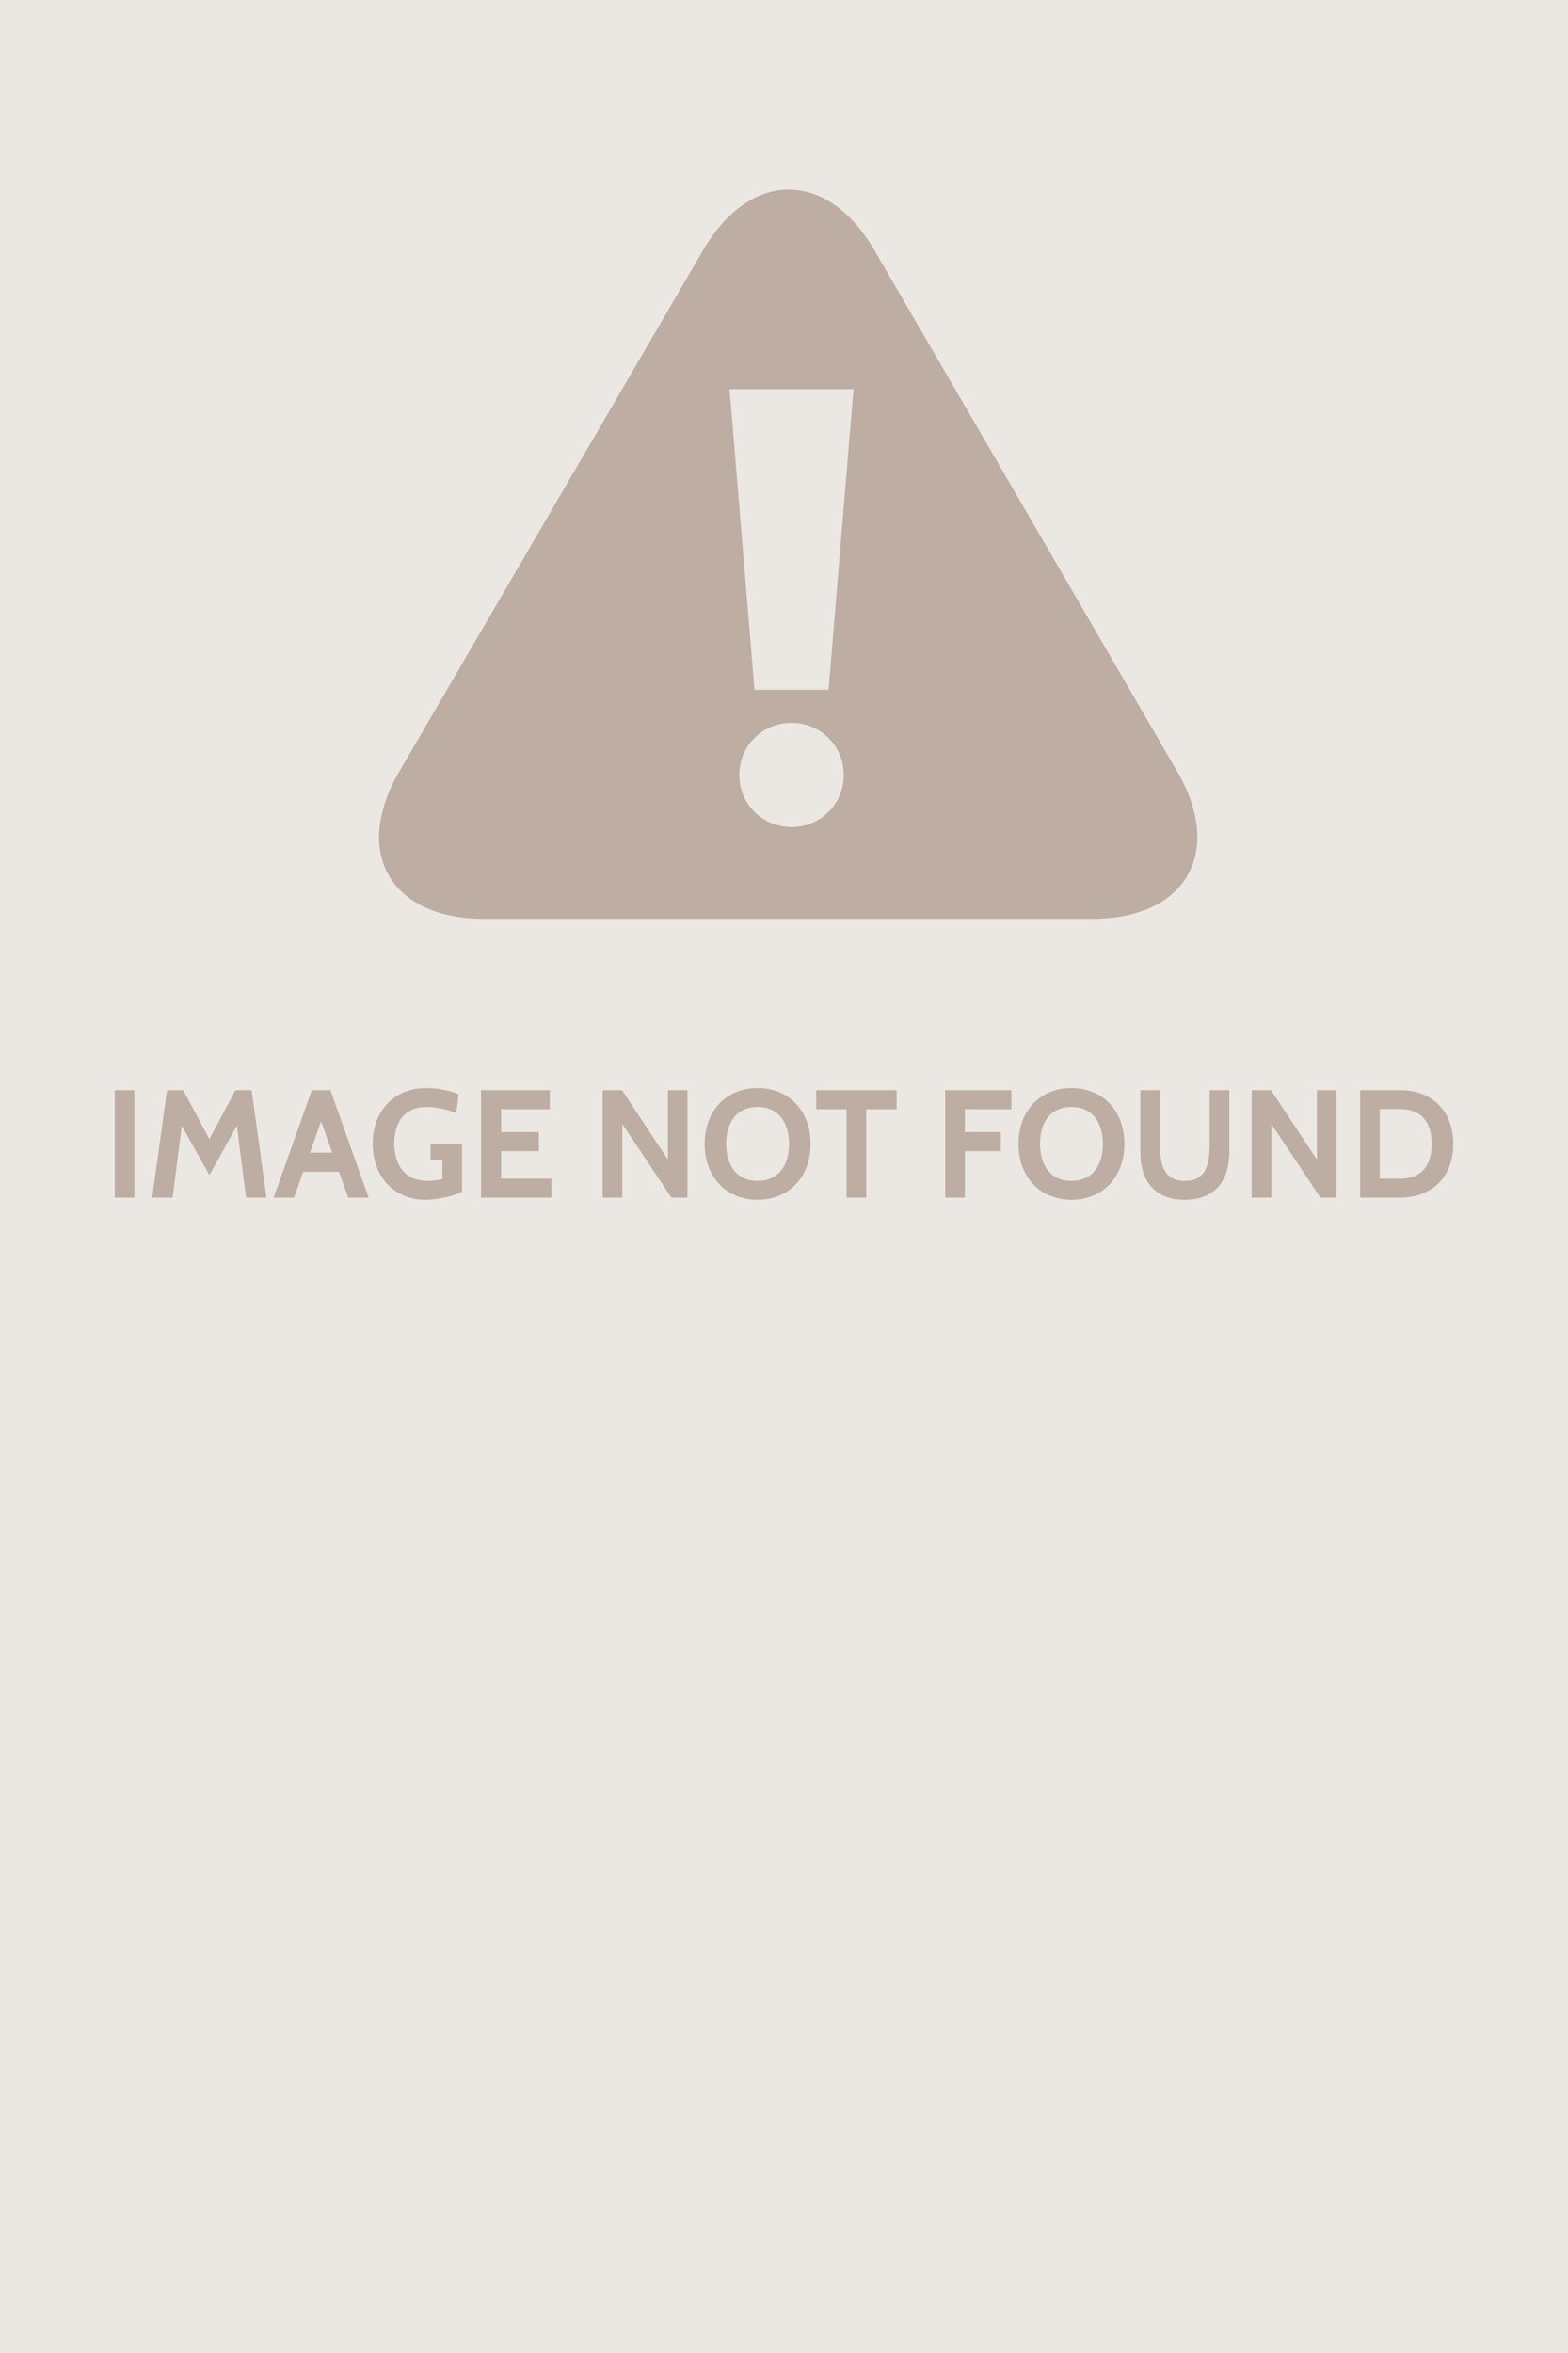 <?xml version="1.0" encoding="UTF-8" standalone="no"?>
<svg
   xmlns:dc="http://purl.org/dc/elements/1.1/"
   xmlns:cc="http://creativecommons.org/ns#"
   xmlns:rdf="http://www.w3.org/1999/02/22-rdf-syntax-ns#"
   xmlns:svg="http://www.w3.org/2000/svg"
   xmlns="http://www.w3.org/2000/svg"
   xmlns:sodipodi="http://sodipodi.sourceforge.net/DTD/sodipodi-0.dtd"
   xmlns:inkscape="http://www.inkscape.org/namespaces/inkscape"
   preserveAspectRatio="xMidYMid"
   width="184"
   height="276"
   viewBox="0 0 184 276"
   version="1.1"
   id="svg12"
   sodipodi:docname="not-found.svg"
   inkscape:version="0.92.3 (2405546, 2018-03-11)">
  <sodipodi:namedview
     pagecolor="#ffffff"
     bordercolor="#666666"
     borderopacity="1"
     objecttolerance="10"
     gridtolerance="10"
     guidetolerance="10"
     inkscape:pageopacity="0"
     inkscape:pageshadow="2"
     inkscape:window-width="1366"
     inkscape:window-height="715"
     id="namedview14"
     showgrid="false"
     inkscape:zoom="0.78666667"
     inkscape:cx="199.57627"
     inkscape:cy="48.305085"
     inkscape:window-x="0"
     inkscape:window-y="25"
     inkscape:window-maximized="1"
     inkscape:current-layer="svg12" />
  <defs
     id="defs4">
    <style
       id="style2">
      .cls-1 {
        fill: #ebe7e3;
      }

      .cls-2 {
        fill: #ad998c;
        opacity: 0.75;
        fill-rule: evenodd;
      }
    </style>
  </defs>
  <g
     id="g832"
     transform="translate(-287.288,-68.492)">
    <rect
       style="fill:#ebe7e3;stroke-width:0.751"
       y="68.492"
       x="287.288"
       id="rect6"
       class="cls-1"
       height="276"
       width="184" />
    <path
       id="path8"
       class="cls-2"
       d="m 451.612,208.973 h -4.717 v -12.604 h 4.717 c 3.601,0 6.212,2.341 6.212,6.302 0,3.961 -2.611,6.302 -6.212,6.302 z m 0,-10.389 h -2.413 v 8.174 h 2.413 c 2.449,0 3.691,-1.566 3.691,-4.087 0,-2.521 -1.242,-4.087 -3.691,-4.087 z m -15.139,1.746 v 8.643 h -2.304 v -12.604 h 2.268 l 5.384,8.138 v -8.138 h 2.305 v 12.604 h -1.891 z m -10.151,8.895 c -3.547,0 -5.221,-2.233 -5.221,-5.654 v -7.202 h 2.304 v 6.428 c 0,2.341 0.486,4.213 2.917,4.213 2.431,0 2.917,-1.872 2.917,-4.213 v -6.428 h 2.305 v 7.202 c 0,3.421 -1.675,5.654 -5.222,5.654 z m -13.302,0 c -3.601,0 -6.212,-2.593 -6.212,-6.554 0,-3.961 2.611,-6.554 6.212,-6.554 3.601,0 6.212,2.593 6.212,6.554 0,3.961 -2.611,6.554 -6.212,6.554 z m 0,-10.894 c -2.448,0 -3.691,1.819 -3.691,4.34 0,2.521 1.243,4.339 3.691,4.339 2.449,0 3.691,-1.818 3.691,-4.339 0,-2.521 -1.242,-4.34 -3.691,-4.34 z m -12.511,2.953 h 4.213 v 2.233 h -4.213 v 5.456 h -2.305 v -12.604 h 7.761 v 2.233 h -5.456 z m -11.573,7.689 h -2.305 v -10.371 h -3.565 v -2.233 h 9.435 v 2.233 h -3.565 z m -12.744,0.252 c -3.601,0 -6.212,-2.593 -6.212,-6.554 0,-3.961 2.611,-6.554 6.212,-6.554 3.601,0 6.212,2.593 6.212,6.554 0,3.961 -2.611,6.554 -6.212,6.554 z m 0,-10.894 c -2.449,0 -3.691,1.819 -3.691,4.34 0,2.521 1.242,4.339 3.691,4.339 2.449,0 3.691,-1.818 3.691,-4.339 0,-2.521 -1.242,-4.34 -3.691,-4.34 z m -15.877,1.999 v 8.643 h -2.305 v -12.604 h 2.269 l 5.384,8.138 v -8.138 h 2.304 v 12.604 h -1.89 z m -16.579,-3.961 h 8.067 v 2.233 h -5.708 v 2.682 h 4.429 v 2.233 h -4.429 v 3.223 h 5.888 v 2.233 h -8.247 z m -6.55,12.856 c -3.529,0 -6.158,-2.593 -6.158,-6.572 0,-3.943 2.593,-6.536 6.284,-6.536 1.224,0 2.863,0.288 3.781,0.738 l -0.252,2.197 c -0.972,-0.396 -2.359,-0.721 -3.475,-0.721 -2.629,0 -3.817,1.837 -3.817,4.286 0,2.575 1.314,4.393 3.925,4.393 0.522,0 1.116,-0.072 1.728,-0.198 v -2.251 h -1.386 v -1.908 h 3.691 v 5.617 c -0.918,0.523 -2.881,0.955 -4.321,0.955 z m -10.116,-3.295 h -4.195 l -1.081,3.043 h -2.394 l 4.483,-12.604 h 2.179 l 4.483,12.604 h -2.395 z m -2.107,-5.924 -1.296,3.691 h 2.611 z m -9.88,0.522 -3.223,5.798 -3.241,-5.78 -1.08,8.427 h -2.395 l 1.746,-12.604 h 1.891 l 3.079,5.744 3.061,-5.744 h 1.89 l 1.747,12.604 h -2.395 z m -14.331,-4.159 h 2.305 v 12.604 h -2.305 z"
       inkscape:connector-curvature="0"
       style="opacity:0.75;fill:#ad998c;fill-rule:evenodd" />
    <path
       id="path10"
       class="cls-2"
       d="m 425.424,158.977 -35.517,-61.109 c -5.528,-9.511 -14.583,-9.517 -20.121,-0.013 l -35.641,61.136 c -5.539,9.504 -1.051,17.278 9.973,17.278 h 71.312 c 11.024,0 15.522,-7.781 9.994,-17.292 z m -45.252,6.531 c -3.415,0 -6.132,-2.707 -6.132,-6.113 0,-3.405 2.717,-6.113 6.132,-6.113 3.413,0 6.131,2.708 6.131,6.113 0,3.406 -2.718,6.113 -6.131,6.113 z m 4.345,-16.095 h -8.692 l -2.926,-35.279 h 14.545 z"
       inkscape:connector-curvature="0"
       style="opacity:0.75;fill:#ad998c;fill-rule:evenodd" />
  </g>
</svg>
